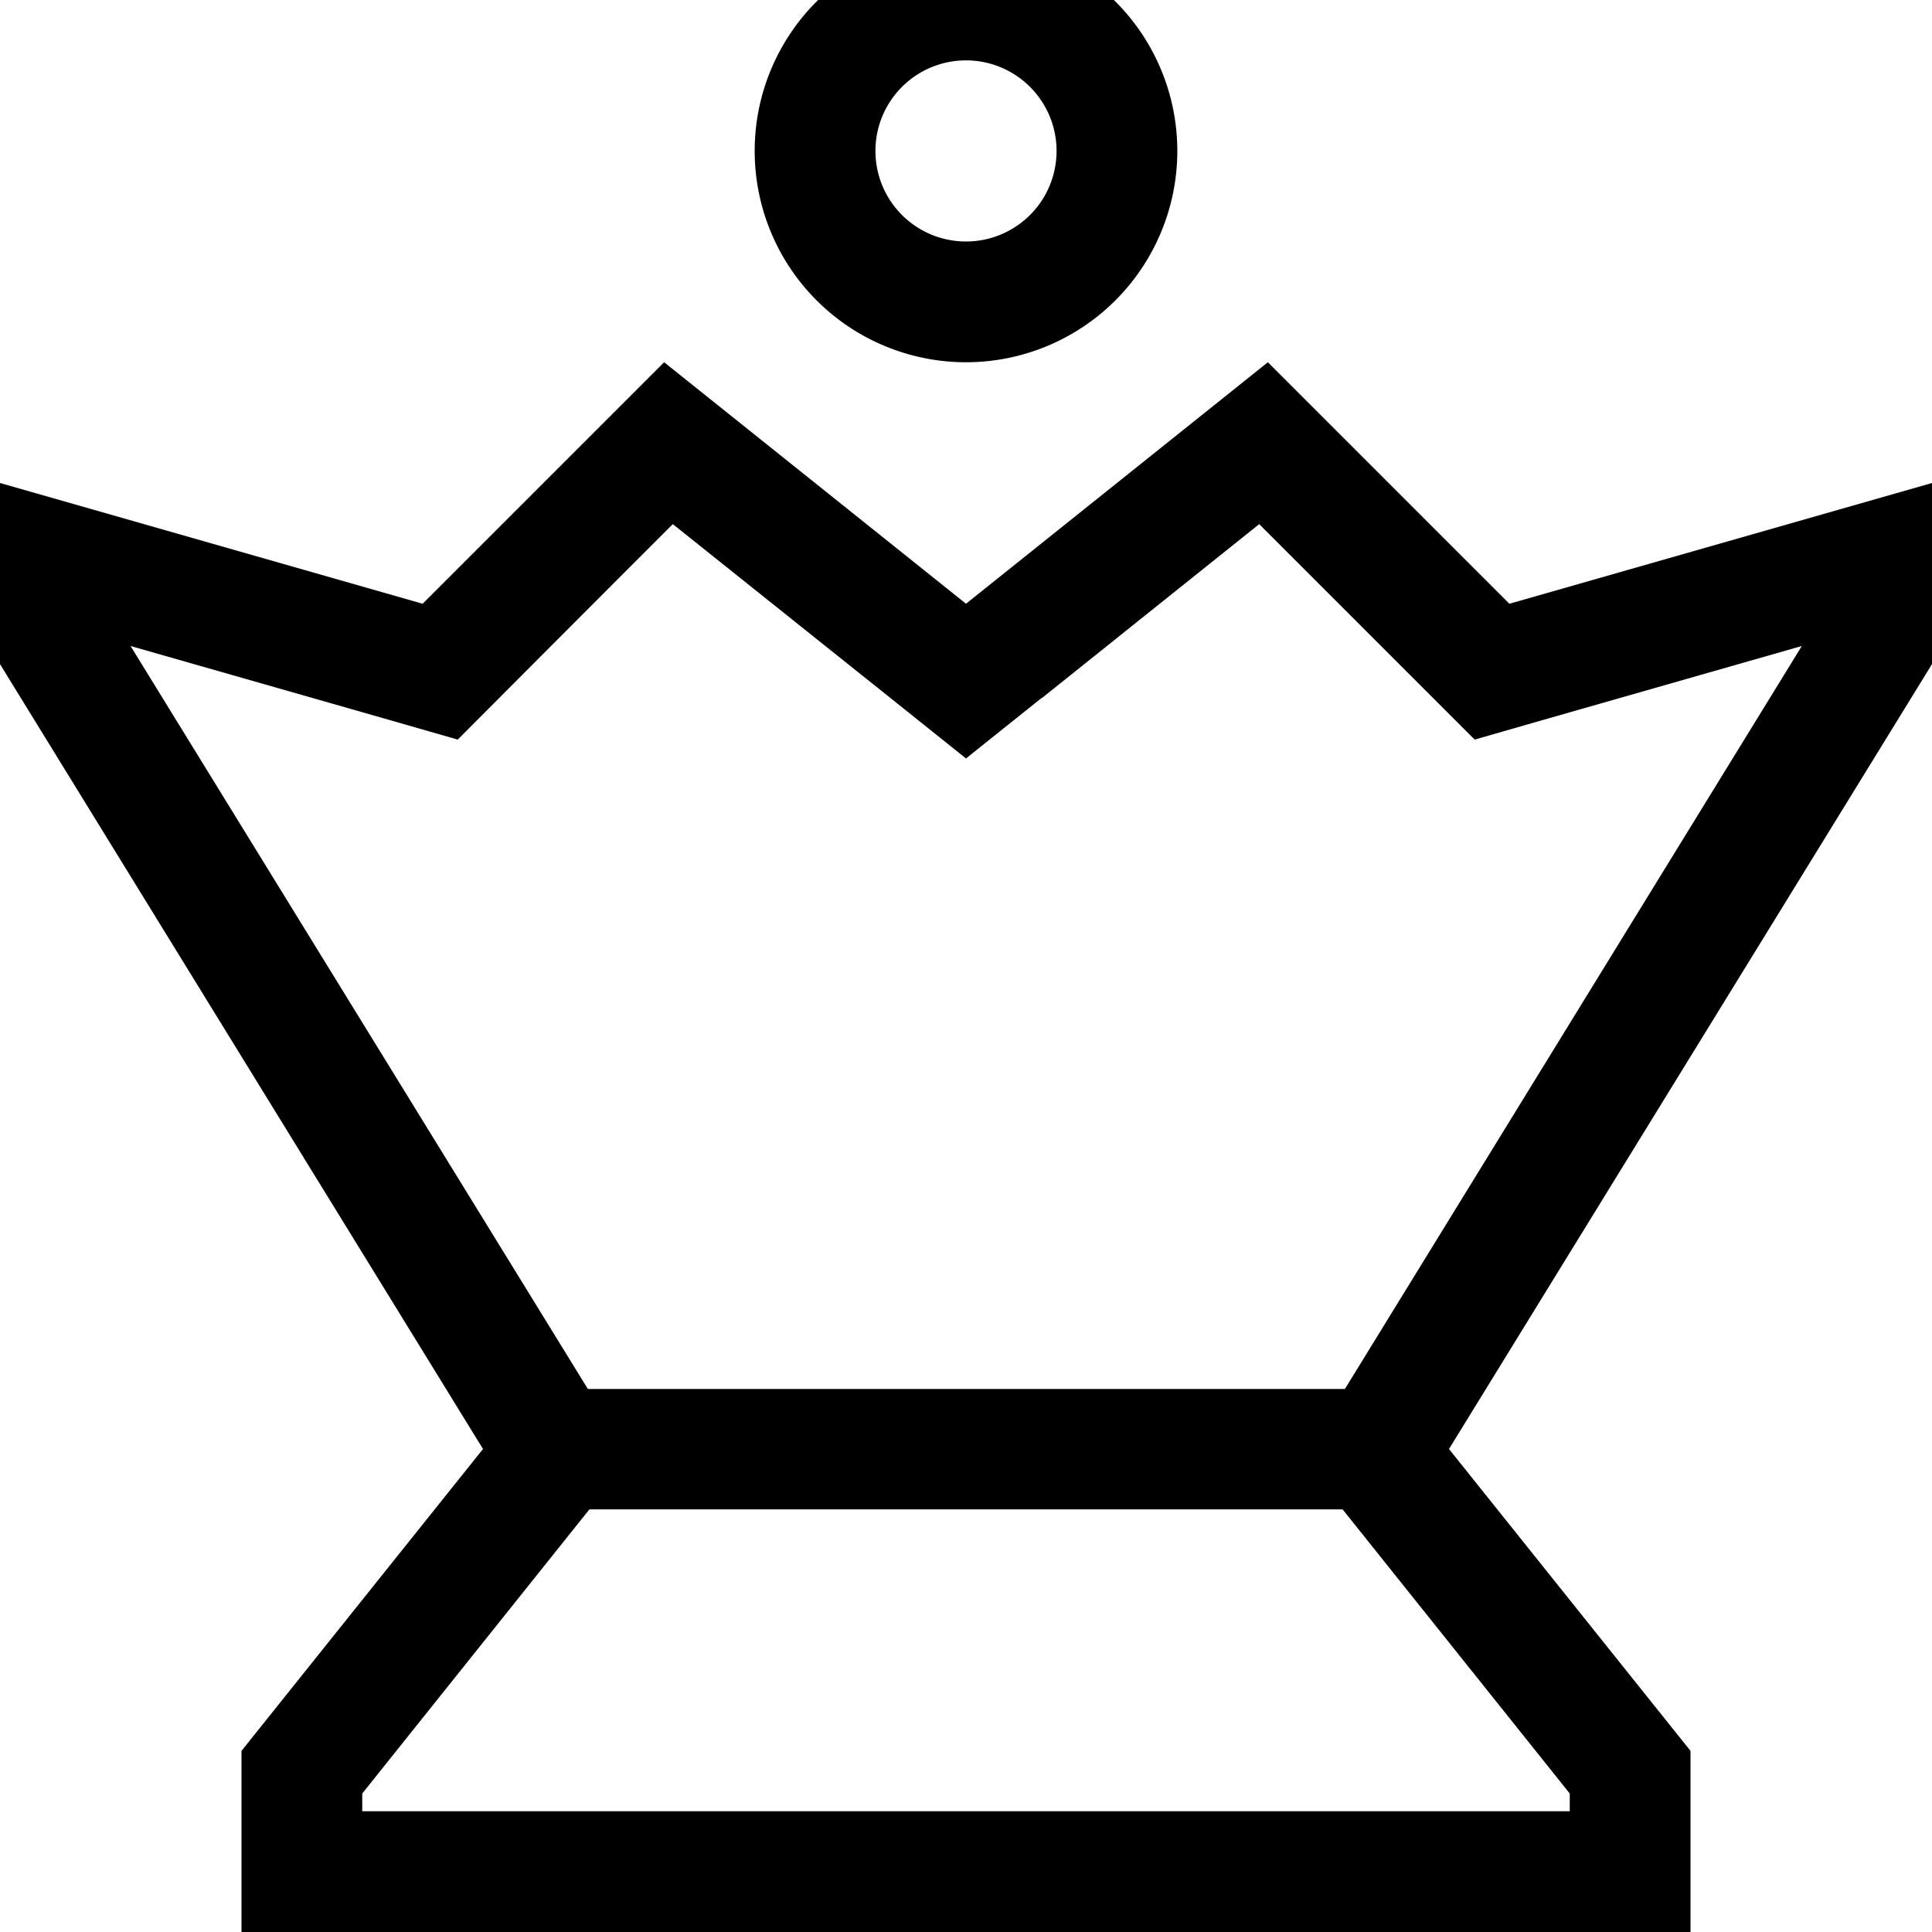<svg xmlns="http://www.w3.org/2000/svg" viewBox="0 0 512 512"><!--! Font Awesome Pro 7.1.0 by @fontawesome - https://fontawesome.com License - https://fontawesome.com/license (Commercial License) Copyright 2025 Fonticons, Inc. --><path fill="currentColor" d="M400 160l112-32 0 48-128 208 64 80 0 48-384 0 0-48 64-80-128-208 0-48 112 32 64-64 80 64 80-64 64 64zM153 404l-57 71.3 0 4.7 320 0 0-4.7-57-71.3-3.2-4-199.6 0-3.2 4zM276 185l-20 16-20-16-57.7-46.1c-34.2 34.2-53.2 53.3-57 57.1l-18.1-5.2-68.6-19.6 120.7 196.1 .5 .8 200.6 0 .5-.8 120.6-196.1-68.6 19.6-18.1 5.2-57.1-57.1-57.6 46.1zM256 96a56 56 0 1 1 0-112 56 56 0 1 1 0 112zm0-80a24 24 0 1 0 0 48 24 24 0 1 0 0-48z"/></svg>